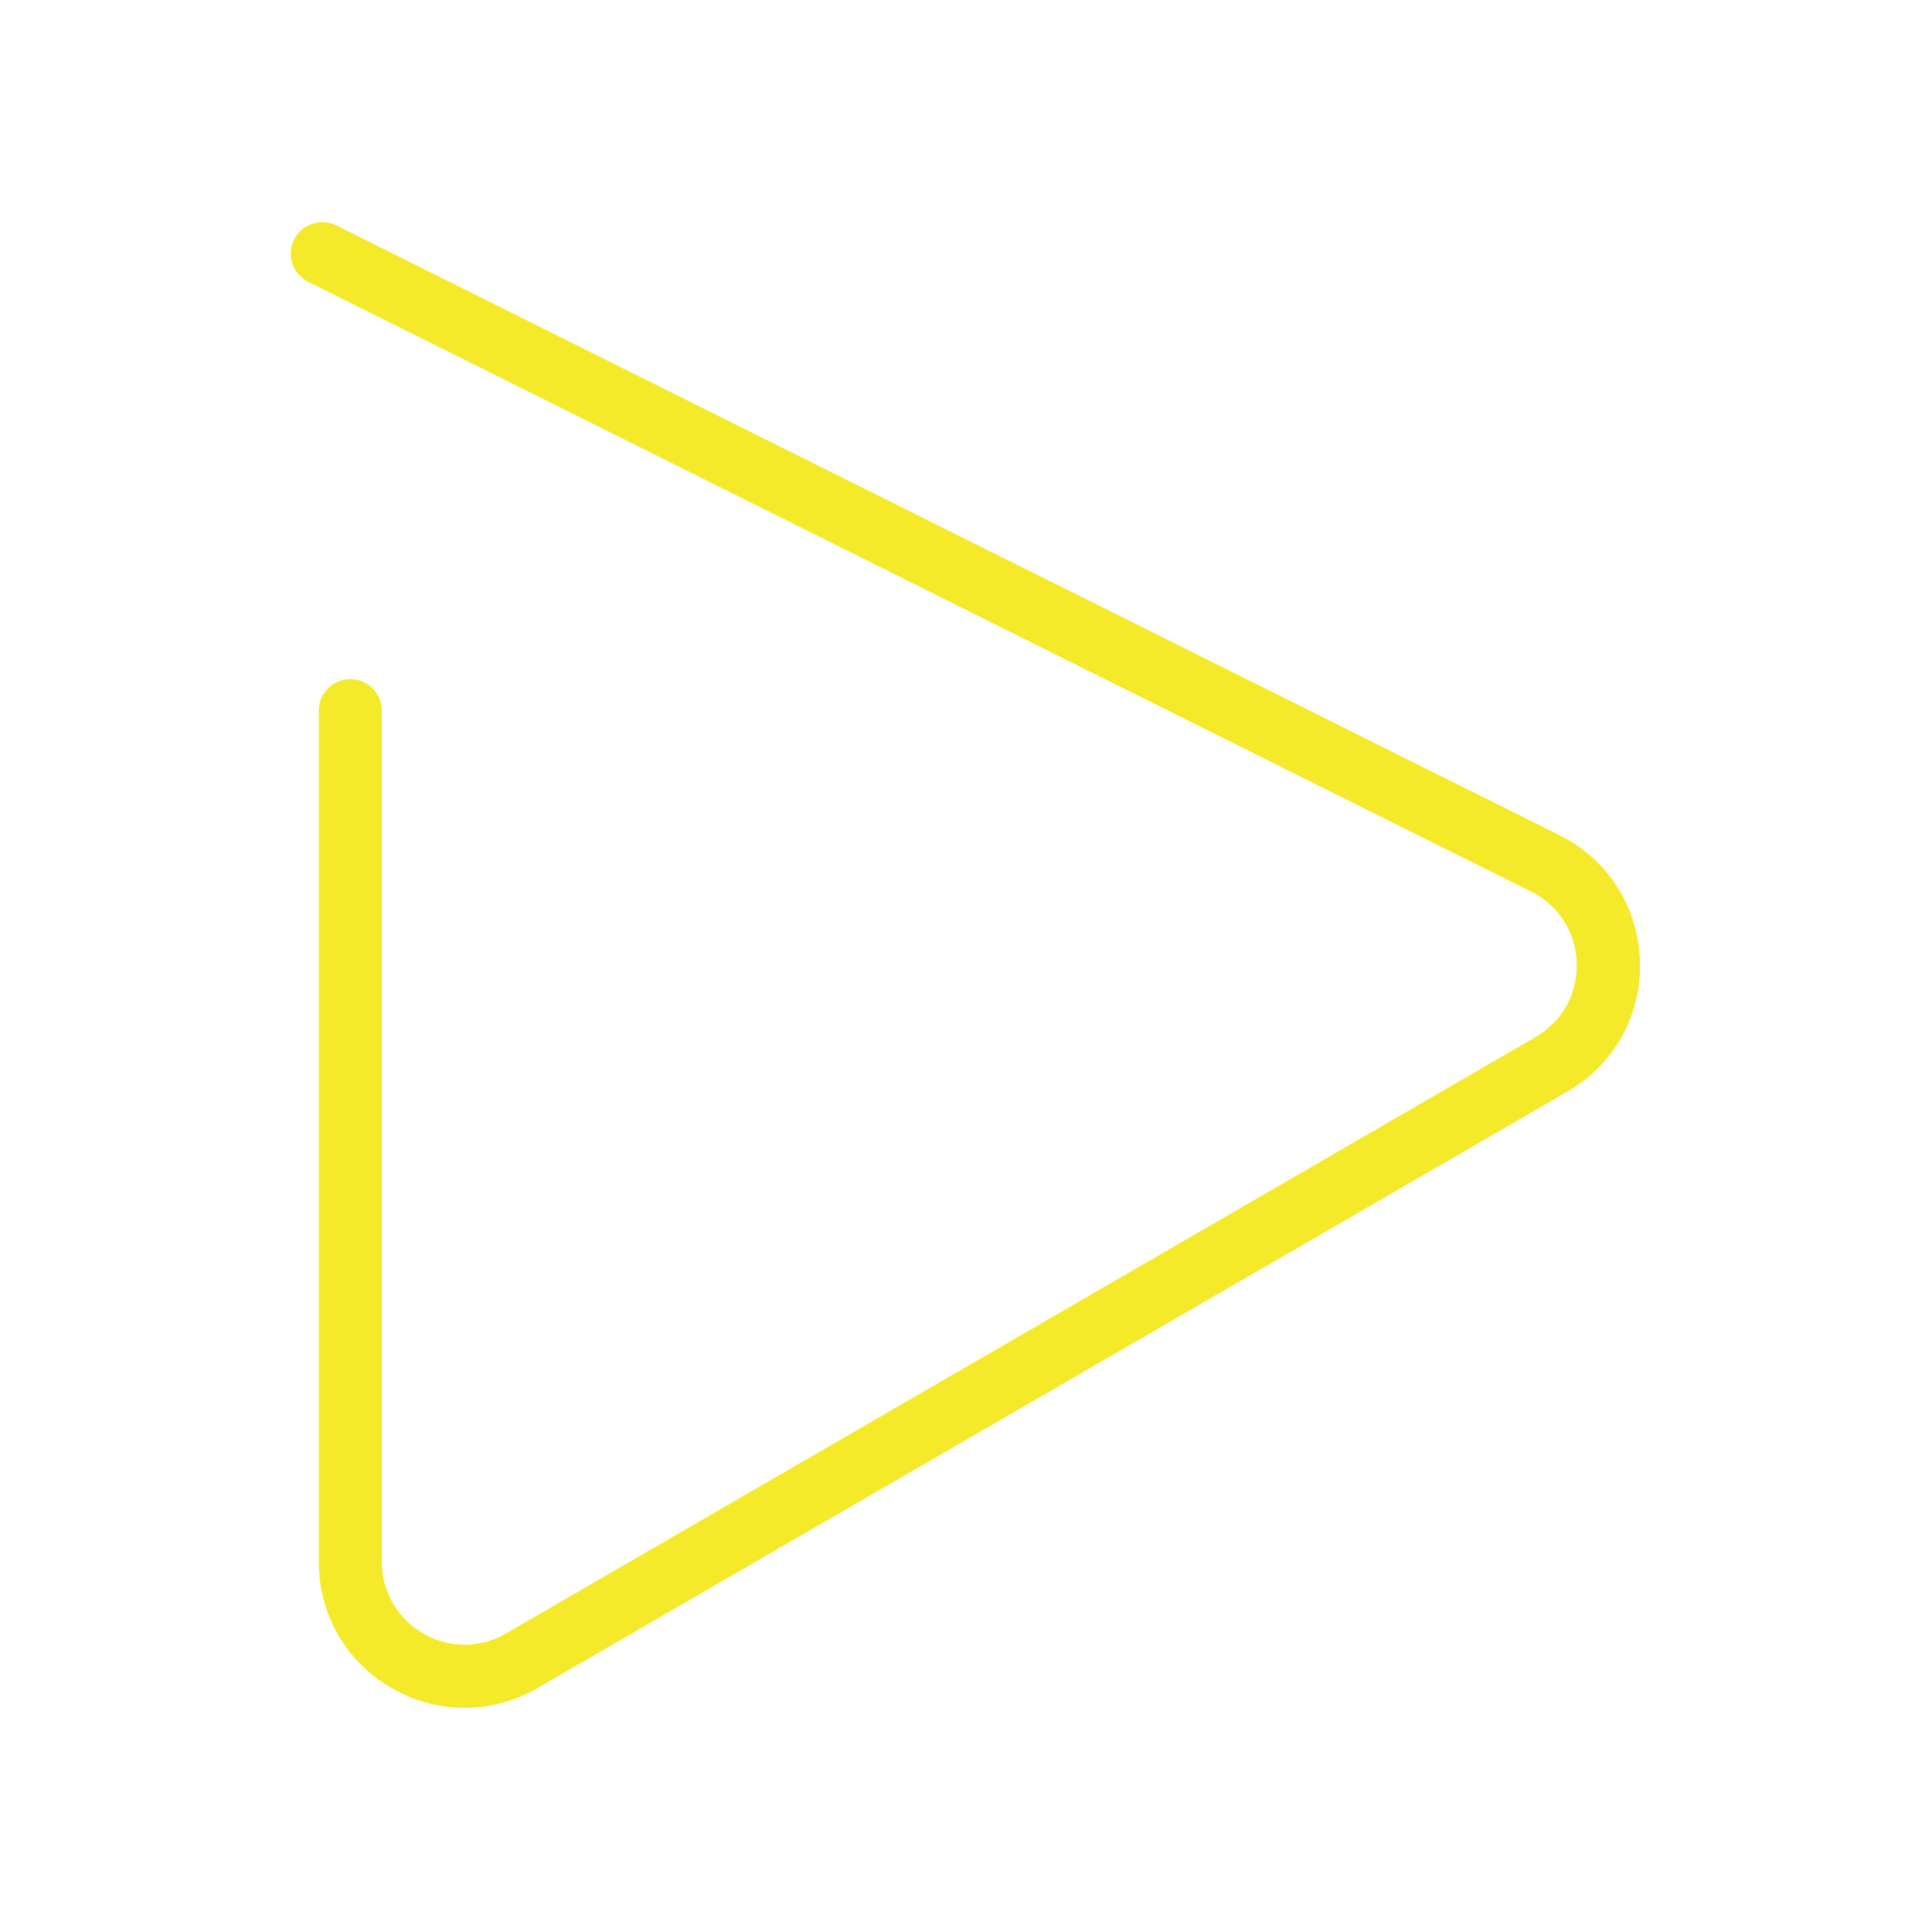 <svg t="1579232637741" class="icon" viewBox="0 0 1024 1024" version="1.1" xmlns="http://www.w3.org/2000/svg" p-id="5549" width="32" height="32"><path d="M246.219 905.223c-13.271 0-26.543-3.516-38.584-10.459-24.258-13.975-38.672-39.023-38.672-66.973V376.648c0-9.229 7.471-16.699 16.699-16.699s16.699 7.471 16.699 16.699v451.143c0 15.82 8.262 30.059 21.973 37.969 13.711 7.998 30.146 7.91 43.857 0l545.625-316.055c14.238-8.262 22.412-22.939 21.885-39.287-0.527-16.436-9.58-30.586-24.258-37.881L163.338 149.363c-8.262-4.131-11.602-14.15-7.471-22.412 4.131-8.262 14.238-11.602 22.412-7.471L826.385 442.566c25.84 12.92 41.836 37.881 42.803 66.797 0.879 28.916-13.535 54.756-38.496 69.258L284.979 894.676c-12.129 7.031-25.4 10.547-38.76 10.547z" p-id="5550" fill="#f4ea2a"></path></svg>
